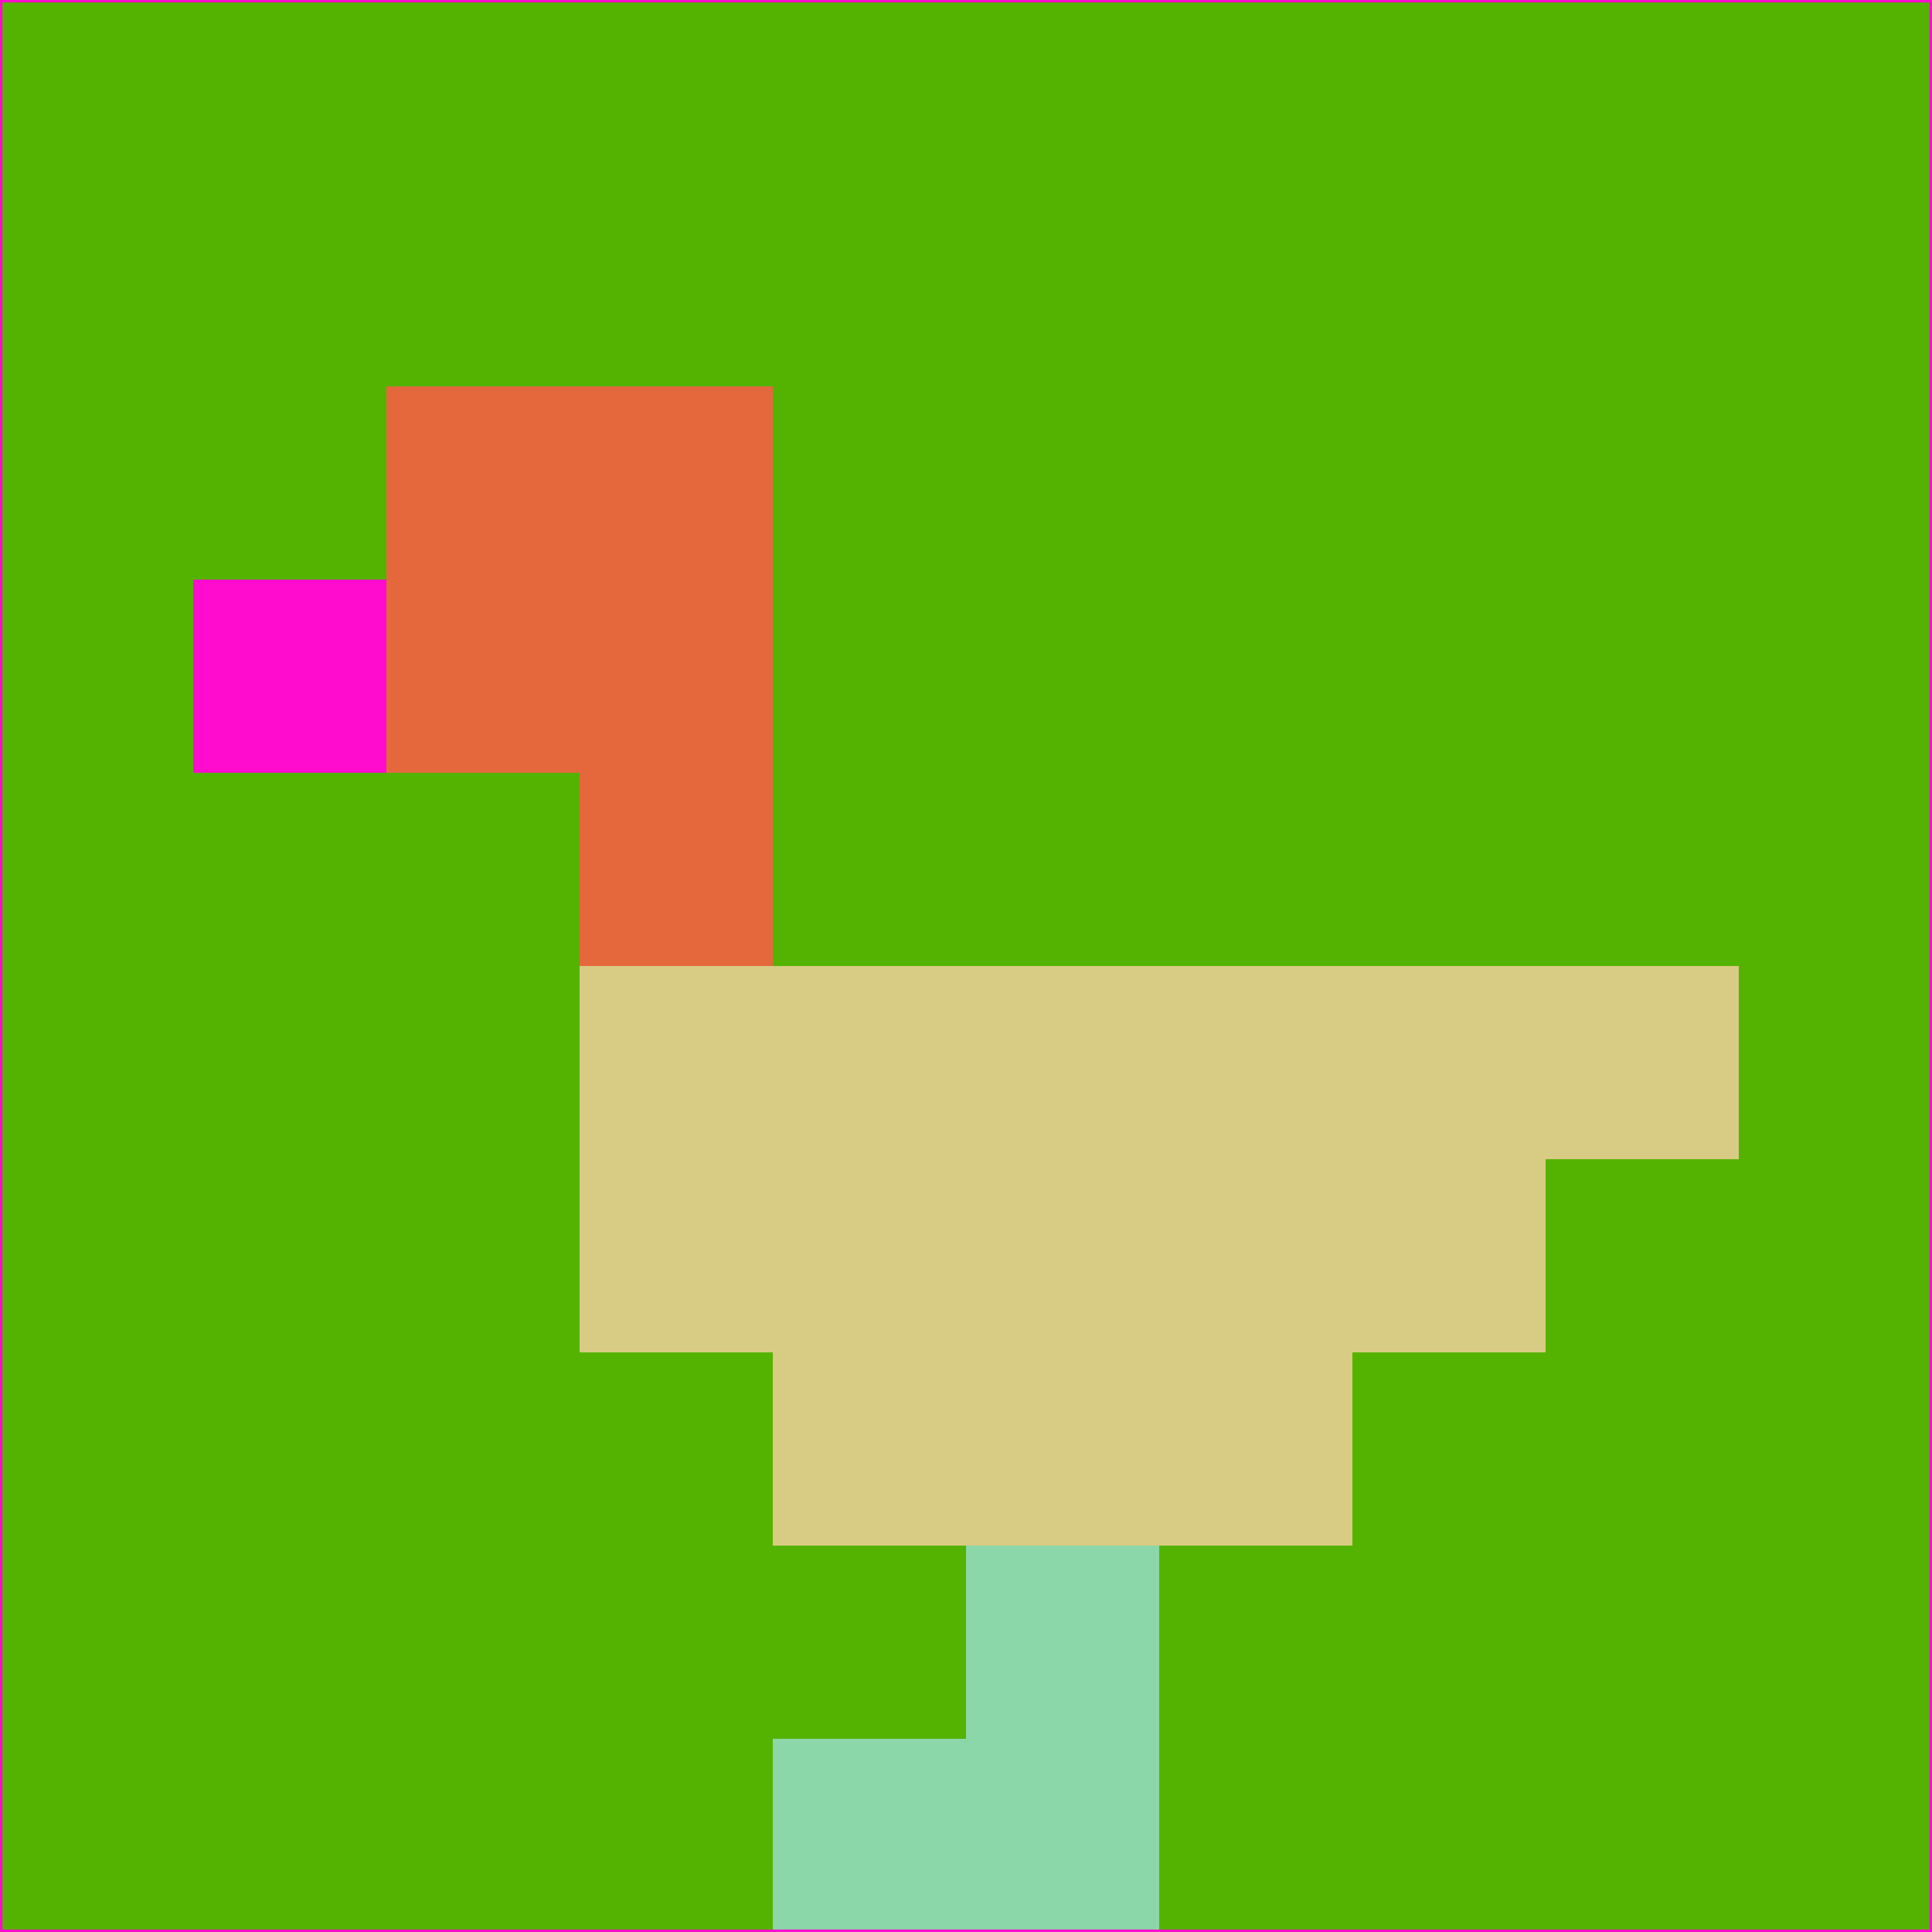 <svg xmlns="http://www.w3.org/2000/svg" version="1.1" width="785" height="785">
  <title>'goose-pfp-694263' by Dmitri Cherniak (Cyberpunk Edition)</title>
  <desc>
    seed=231352
    backgroundColor=#54b300
    padding=20
    innerPadding=0
    timeout=500
    dimension=1
    border=false
    Save=function(){return n.handleSave()}
    frame=12

    Rendered at 2024-09-15T22:37:00.318Z
    Generated in 1ms
    Modified for Cyberpunk theme with new color scheme
  </desc>
  <defs/>
  <rect width="100%" height="100%" fill="#54b300"/>
  <g>
    <g id="0-0">
      <rect x="0" y="0" height="785" width="785" fill="#54b300"/>
      <g>
        <!-- Neon blue -->
        <rect id="0-0-2-2-2-2" x="157" y="157" width="157" height="157" fill="#e5683d"/>
        <rect id="0-0-3-2-1-4" x="235.5" y="157" width="78.5" height="314" fill="#e5683d"/>
        <!-- Electric purple -->
        <rect id="0-0-4-5-5-1" x="314" y="392.5" width="392.5" height="78.5" fill="#d8cb83"/>
        <rect id="0-0-3-5-5-2" x="235.5" y="392.5" width="392.5" height="157" fill="#d8cb83"/>
        <rect id="0-0-4-5-3-3" x="314" y="392.5" width="235.5" height="235.5" fill="#d8cb83"/>
        <!-- Neon pink -->
        <rect id="0-0-1-3-1-1" x="78.5" y="235.5" width="78.5" height="78.5" fill="#ff0cce"/>
        <!-- Cyber yellow -->
        <rect id="0-0-5-8-1-2" x="392.5" y="628" width="78.5" height="157" fill="#8bd7aa"/>
        <rect id="0-0-4-9-2-1" x="314" y="706.5" width="157" height="78.5" fill="#8bd7aa"/>
      </g>
      <rect x="0" y="0" stroke="#ff0cce" stroke-width="2" height="785" width="785" fill="none"/>
    </g>
  </g>
  <script xmlns=""/>
</svg>